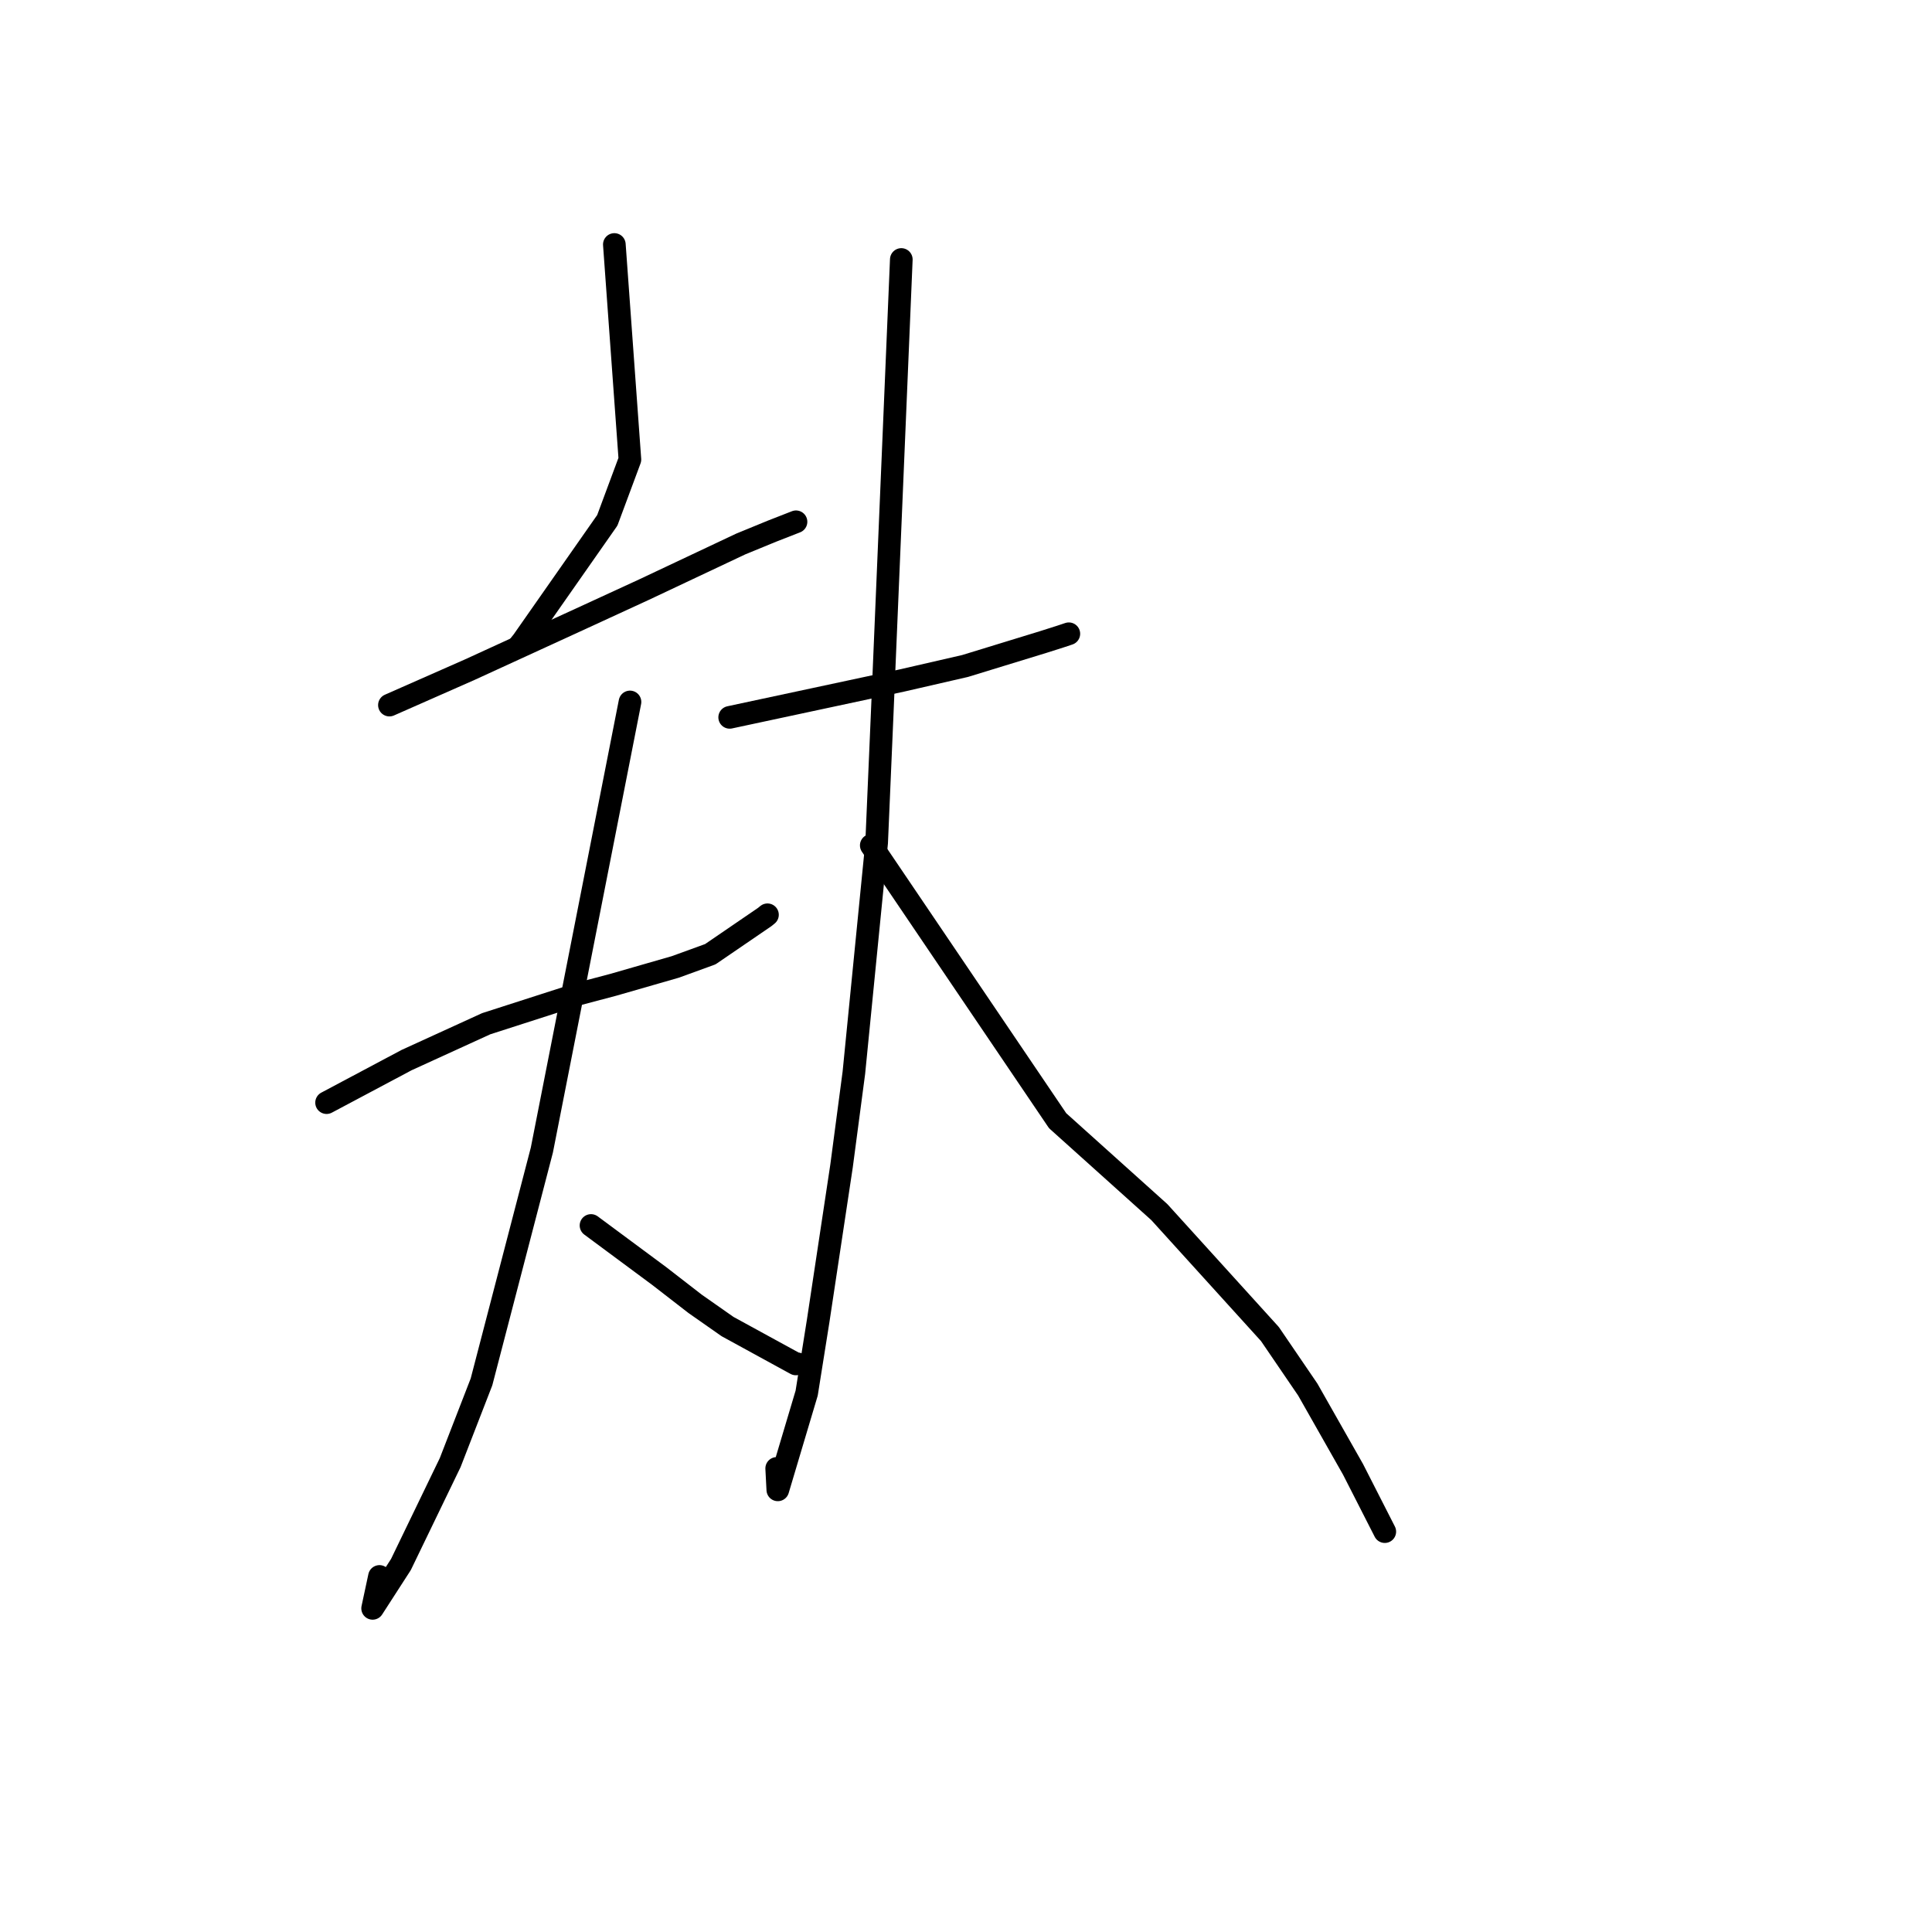 <?xml version="1.0" standalone="no"?>
    <svg width="256" height="256" xmlns="http://www.w3.org/2000/svg" version="1.1">
    <polyline stroke="black" stroke-width="3" stroke-linecap="round" fill="transparent" stroke-linejoin="round" points="81.404 32.396 82.435 46.643 83.466 60.89 80.471 68.945 69.262 84.963 68.705 85.661 " />
        <polyline stroke="black" stroke-width="3" stroke-linecap="round" fill="transparent" stroke-linejoin="round" points="51.6 93.429 56.94 91.074 62.28 88.719 77.254 81.849 85.336 78.128 98.149 72.084 102.299 70.38 105.186 69.252 105.475 69.139 " />
        <polyline stroke="black" stroke-width="3" stroke-linecap="round" fill="transparent" stroke-linejoin="round" points="43.273 146.106 48.574 143.288 53.874 140.469 64.425 135.648 76.679 131.704 81.275 130.487 89.479 128.125 94.118 126.439 101.344 121.499 101.694 121.213 " />
        <polyline stroke="black" stroke-width="3" stroke-linecap="round" fill="transparent" stroke-linejoin="round" points="83.477 93.012 77.638 122.699 71.8 152.387 63.801 183.109 59.652 193.802 53.124 207.308 49.375 213.116 50.281 208.887 " />
        <polyline stroke="black" stroke-width="3" stroke-linecap="round" fill="transparent" stroke-linejoin="round" points="78.312 162.382 82.833 165.733 87.353 169.083 92.107 172.766 96.403 175.776 105.459 180.729 105.651 180.707 " />
        <polyline stroke="black" stroke-width="3" stroke-linecap="round" fill="transparent" stroke-linejoin="round" points="96.686 95.054 108.109 92.61 119.533 90.165 127.877 88.247 138.173 85.09 140.508 84.348 141.546 84.002 141.627 83.975 " />
        <polyline stroke="black" stroke-width="3" stroke-linecap="round" fill="transparent" stroke-linejoin="round" points="119.428 34.384 118.167 64.349 116.906 94.315 116.16 111.661 113.143 142.138 111.51 154.492 108.412 175.023 106.888 184.593 103.064 197.414 102.916 194.572 " />
        <polyline stroke="black" stroke-width="3" stroke-linecap="round" fill="transparent" stroke-linejoin="round" points="115.448 112.016 127.794 130.257 140.141 148.499 153.619 160.612 168.266 176.762 173.289 184.128 179.284 194.696 183.109 202.198 183.492 202.949 " />
        </svg>